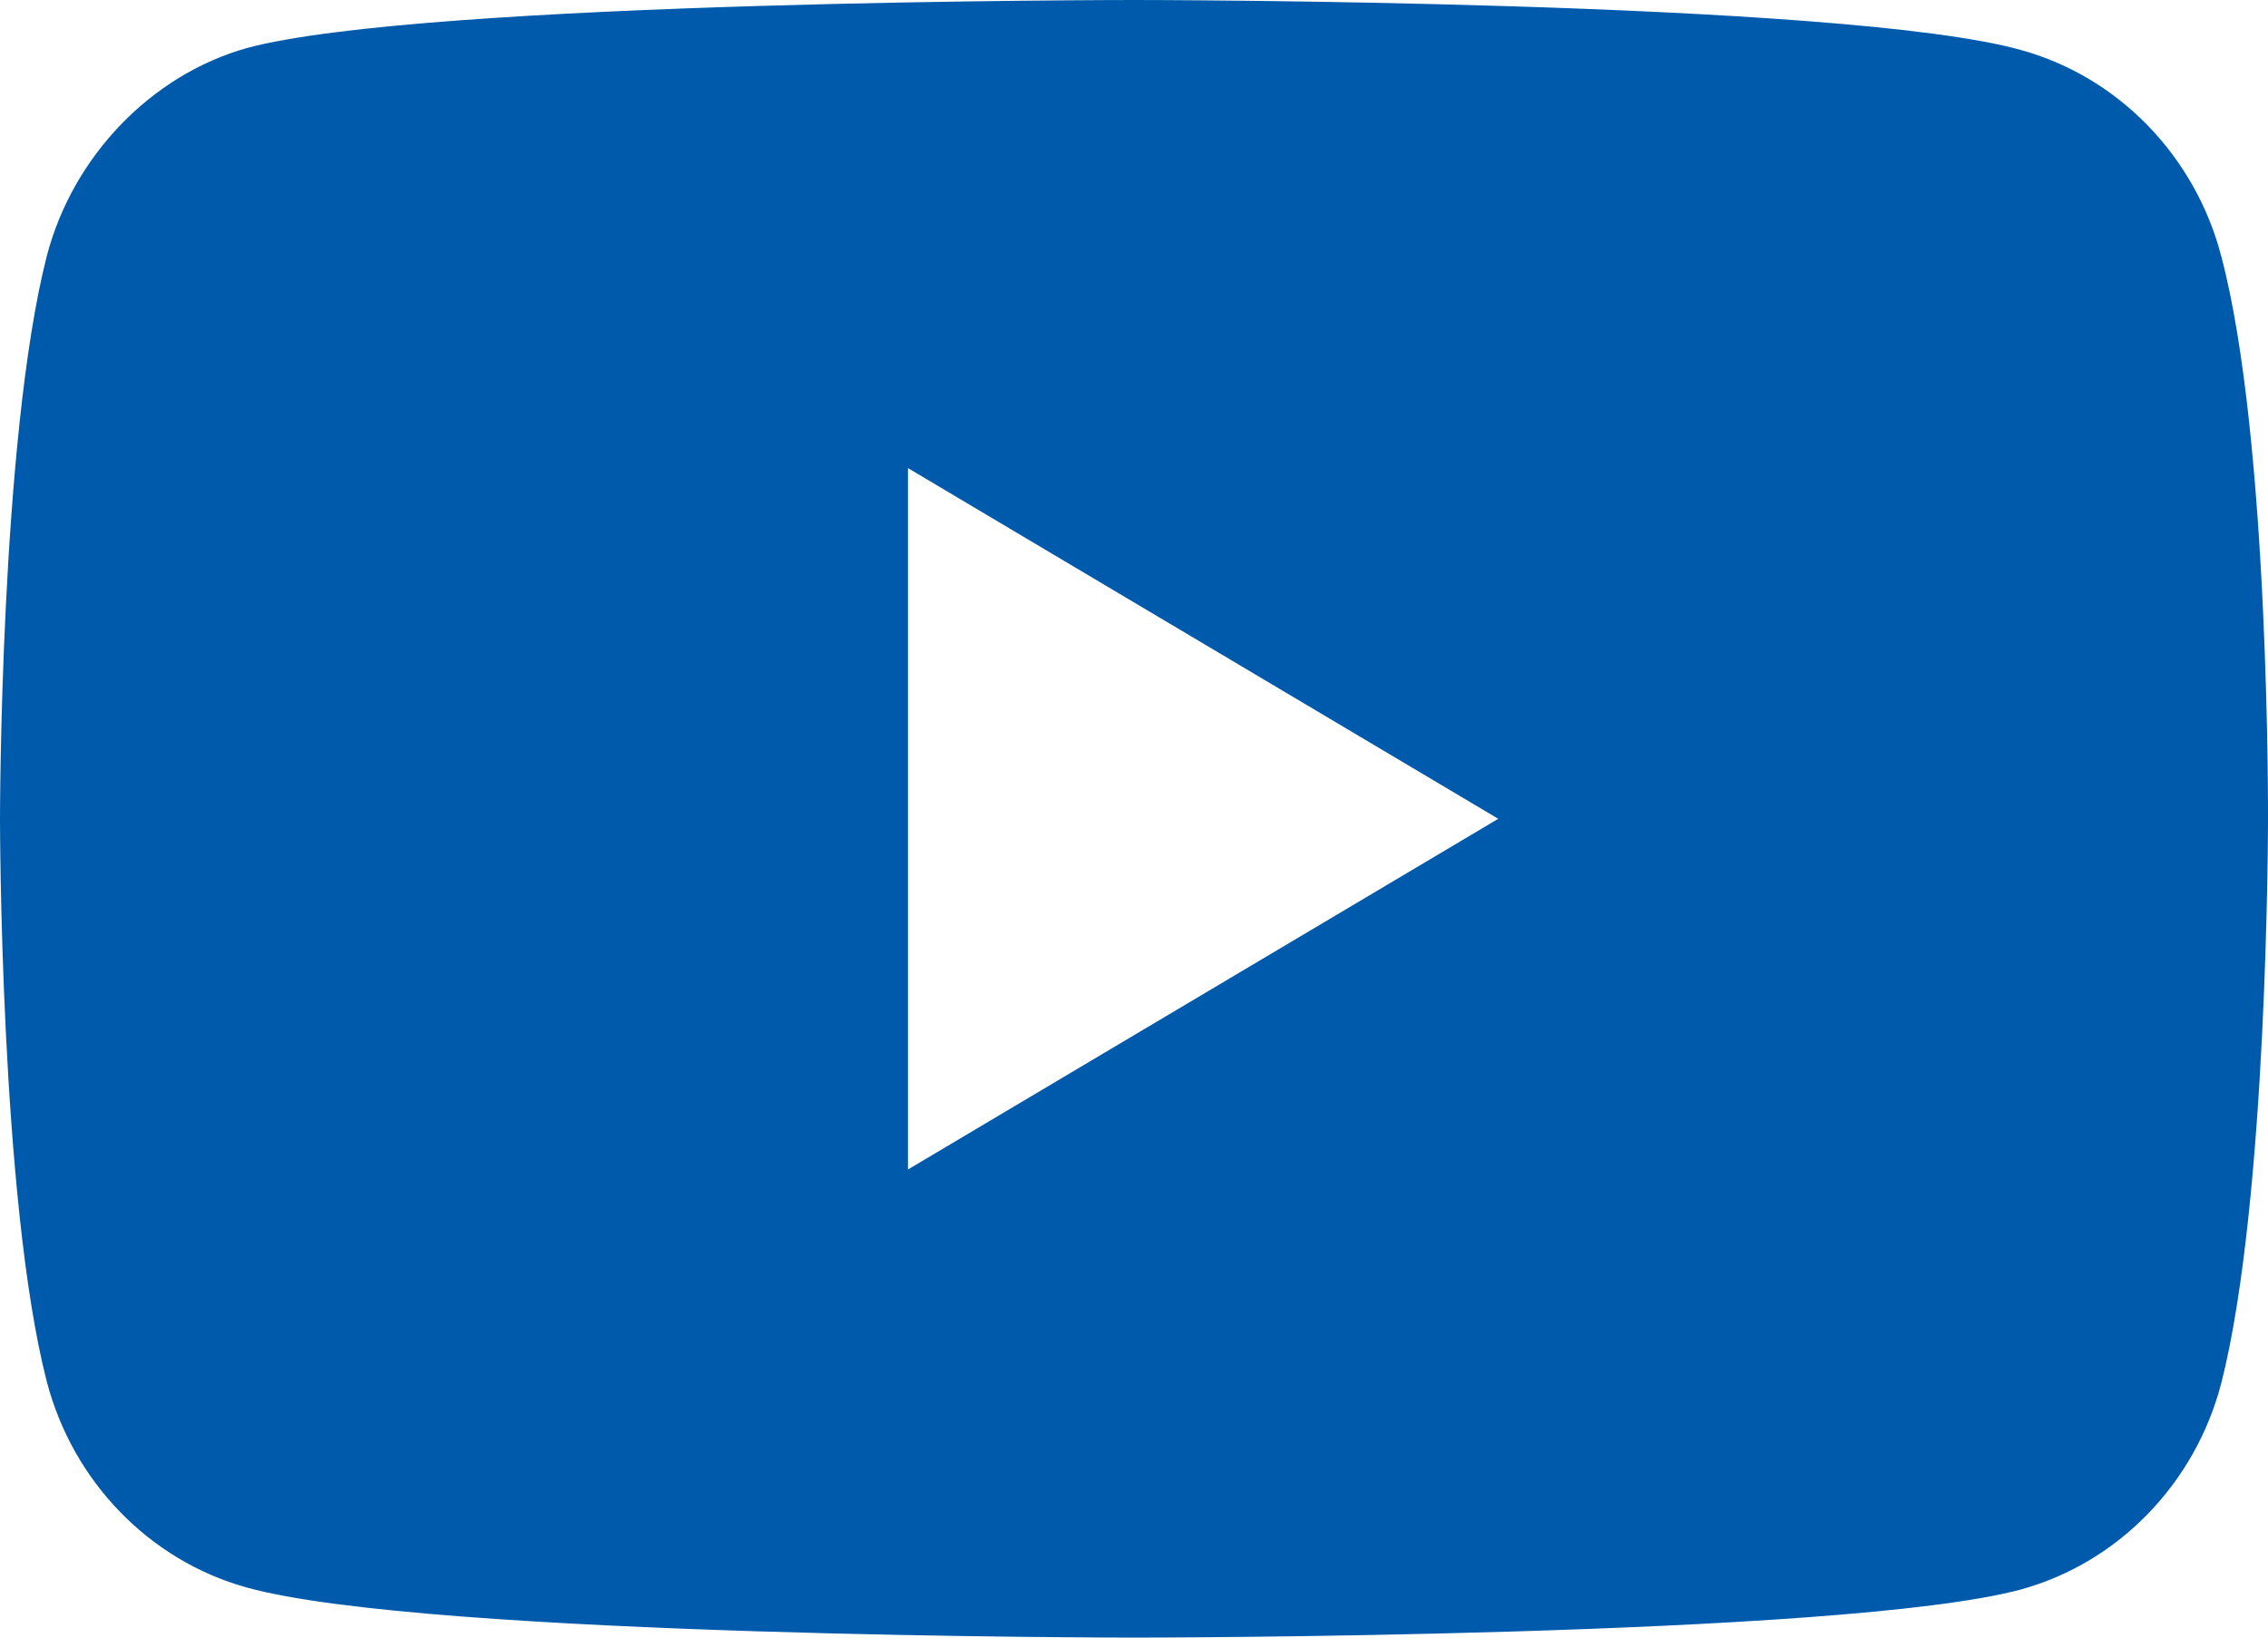 <svg width="18" height="13" viewBox="0 0 18 13" fill="none" xmlns="http://www.w3.org/2000/svg">
<path d="M17.629 2.034C17.422 1.239 16.814 0.612 16.043 0.398C14.634 0 9 0 9 0C9 0 3.366 0 1.957 0.382C1.201 0.596 0.578 1.239 0.371 2.034C0 3.487 0 6.5 0 6.5C0 6.5 0 9.528 0.371 10.966C0.578 11.761 1.186 12.388 1.957 12.602C3.381 13 9 13 9 13C9 13 14.634 13 16.043 12.617C16.814 12.403 17.422 11.776 17.629 10.981C18 9.528 18 6.515 18 6.515C18 6.515 18.015 3.487 17.629 2.034V2.034ZM7.206 9.284V3.716L11.891 6.5L7.206 9.284Z" fill="#005AAB"/>
</svg>
